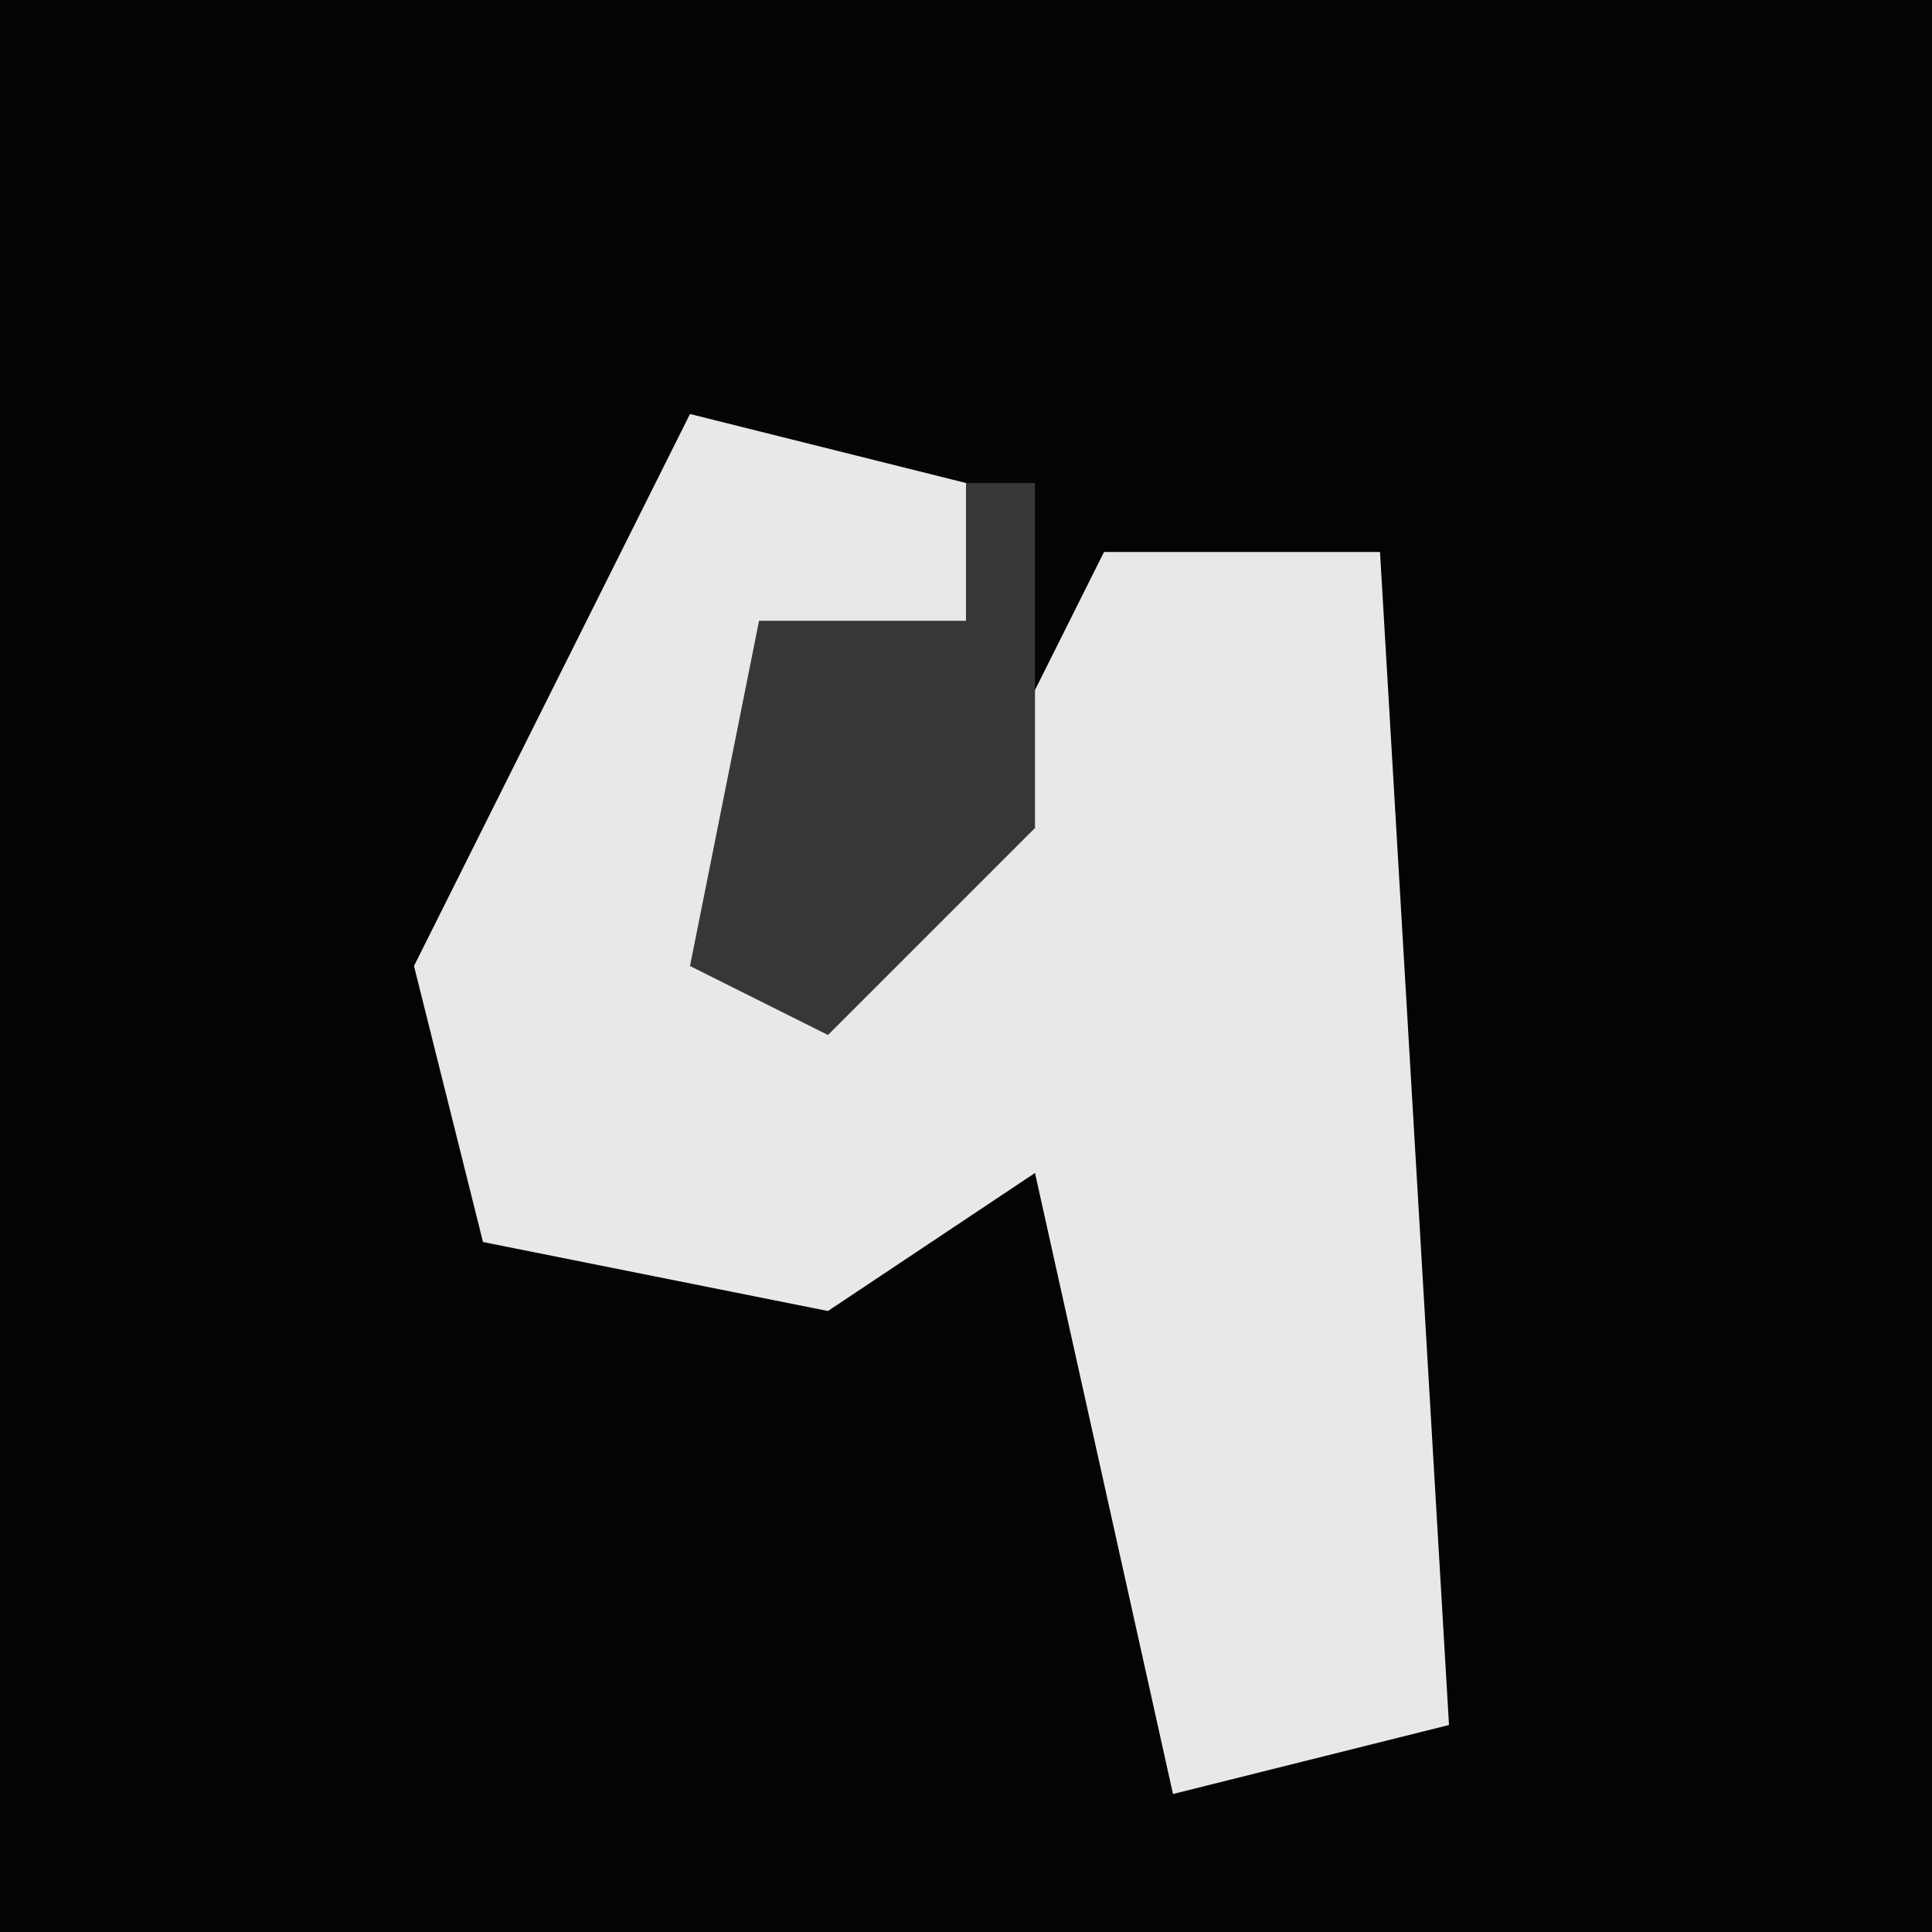 <?xml version="1.0" encoding="UTF-8"?>
<svg version="1.1" xmlns="http://www.w3.org/2000/svg" width="28" height="28">
<path d="M0,0 L28,0 L28,28 L0,28 Z " fill="#040404" transform="translate(0,0)"/>
<path d="M0,0 L4,1 L4,3 L1,3 L1,8 L4,6 L6,2 L10,2 L11,19 L7,20 L5,11 L2,13 L-3,12 L-4,8 Z " fill="#E8E8E8" transform="translate(10,6)"/>
<path d="M0,0 L1,0 L1,5 L-2,8 L-4,7 L-3,2 L0,2 Z " fill="#373737" transform="translate(14,7)"/>
</svg>
